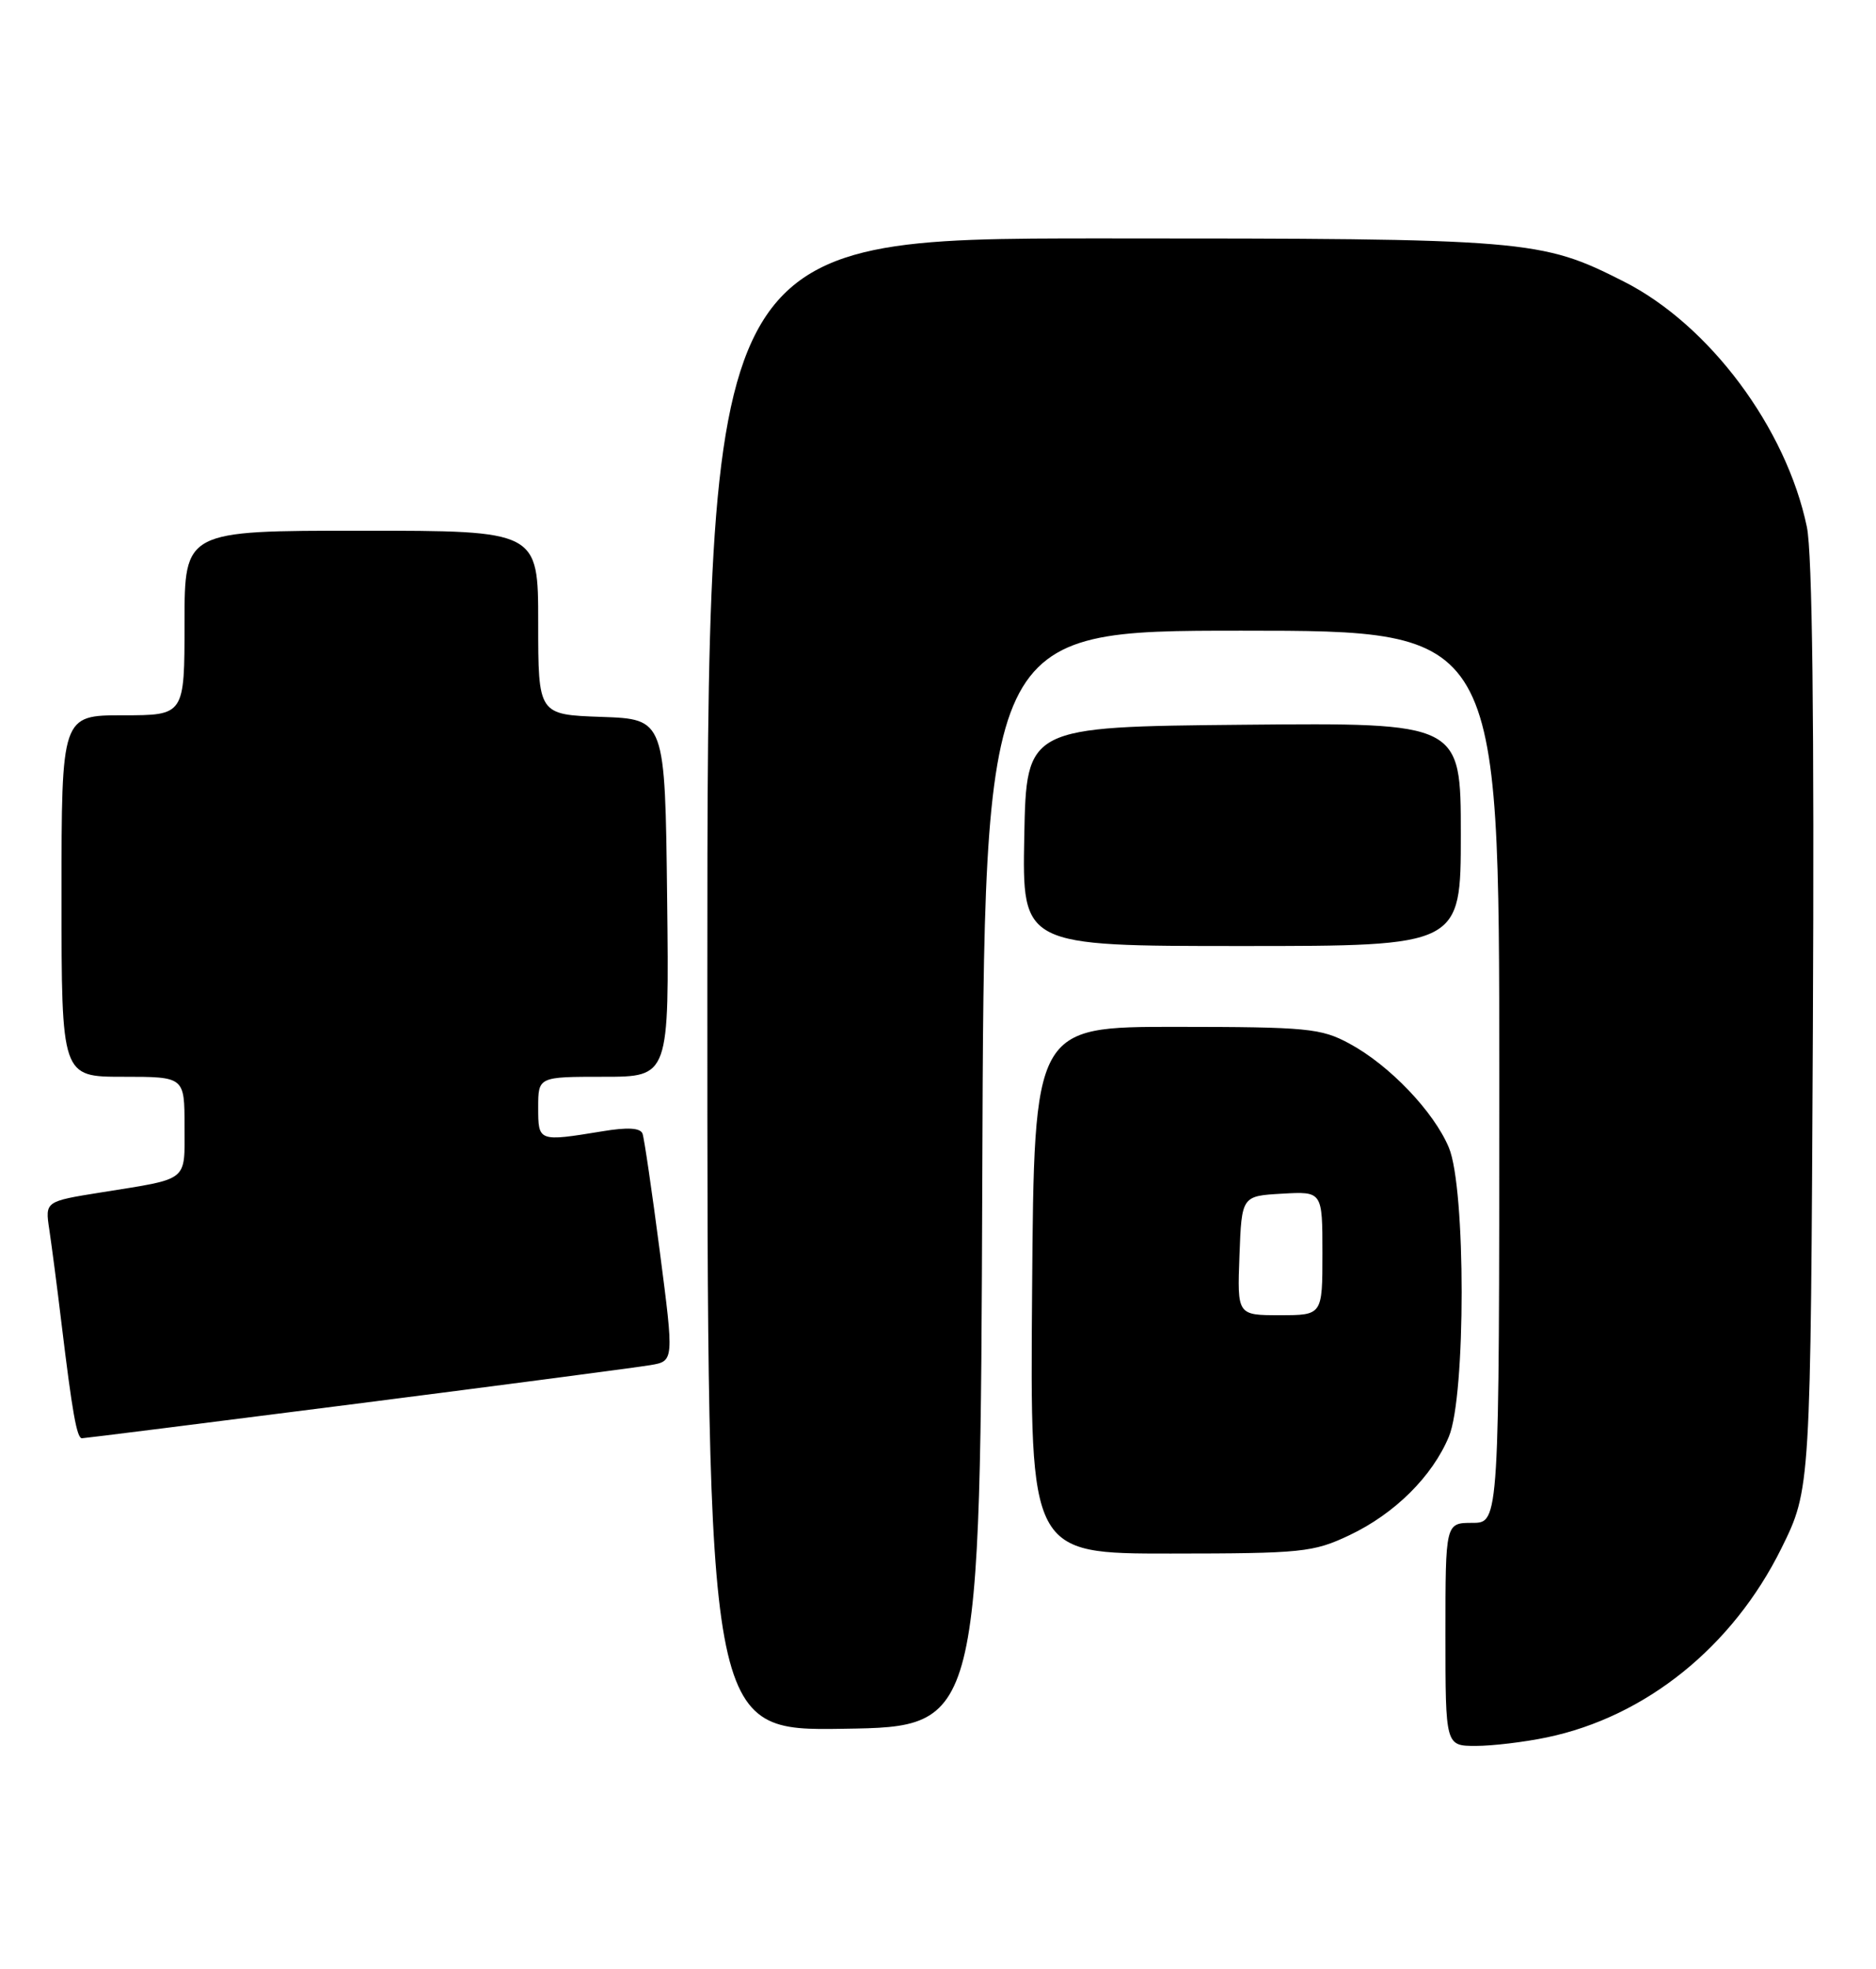 <?xml version="1.0" encoding="UTF-8" standalone="no"?>
<!DOCTYPE svg PUBLIC "-//W3C//DTD SVG 1.1//EN" "http://www.w3.org/Graphics/SVG/1.1/DTD/svg11.dtd" >
<svg xmlns="http://www.w3.org/2000/svg" xmlns:xlink="http://www.w3.org/1999/xlink" version="1.1" viewBox="0 0 244 256">
 <g >
 <path fill="currentColor"
d=" M 201.20 225.89 C 214.08 223.20 225.37 214.09 231.69 201.32 C 235.50 193.61 235.50 193.61 235.79 133.64 C 235.98 93.82 235.72 71.95 235.01 68.52 C 232.33 55.65 222.34 42.25 211.21 36.61 C 200.39 31.13 198.87 31.00 143.29 31.00 C 92.00 31.00 92.00 31.00 92.00 128.02 C 92.00 225.05 92.00 225.05 109.75 224.77 C 127.50 224.50 127.50 224.50 127.76 153.25 C 128.01 82.00 128.01 82.00 161.51 82.00 C 195.00 82.00 195.00 82.00 195.00 140.00 C 195.00 198.00 195.00 198.00 191.50 198.00 C 188.00 198.00 188.00 198.00 188.00 212.50 C 188.00 227.00 188.00 227.00 191.95 227.00 C 194.12 227.00 198.29 226.50 201.20 225.89 Z  M 175.50 199.61 C 181.38 196.83 186.29 191.97 188.45 186.78 C 190.66 181.49 190.66 154.51 188.45 149.22 C 186.50 144.54 180.71 138.48 175.50 135.68 C 171.82 133.69 170.02 133.52 153.00 133.51 C 134.50 133.50 134.50 133.50 134.24 167.75 C 133.97 202.00 133.97 202.00 152.24 201.99 C 169.36 201.98 170.81 201.83 175.50 199.61 Z  M 46.36 182.51 C 65.69 180.04 82.89 177.78 84.59 177.49 C 87.67 176.97 87.67 176.97 85.82 162.74 C 84.80 154.91 83.79 148.00 83.57 147.40 C 83.30 146.64 81.63 146.54 78.34 147.09 C 70.01 148.45 70.00 148.45 70.00 144.00 C 70.00 140.00 70.00 140.00 78.52 140.00 C 87.04 140.00 87.04 140.00 86.77 116.75 C 86.50 93.50 86.50 93.50 78.25 93.21 C 70.00 92.92 70.00 92.92 70.00 80.96 C 70.00 69.00 70.00 69.00 47.00 69.00 C 24.00 69.00 24.00 69.00 24.00 81.00 C 24.00 93.00 24.00 93.00 16.00 93.00 C 8.00 93.00 8.00 93.00 8.00 116.50 C 8.00 140.00 8.00 140.00 16.00 140.00 C 24.00 140.00 24.00 140.00 24.00 146.43 C 24.00 153.74 24.71 153.18 13.18 155.03 C 5.86 156.20 5.86 156.20 6.41 159.85 C 6.71 161.86 7.43 167.32 7.99 172.00 C 9.40 183.66 9.99 187.00 10.66 187.00 C 10.97 187.00 27.04 184.98 46.36 182.51 Z  M 190.00 108.48 C 190.00 93.97 190.00 93.97 161.75 94.23 C 133.50 94.50 133.50 94.50 133.22 108.75 C 132.95 123.00 132.95 123.00 161.47 123.00 C 190.00 123.00 190.00 123.00 190.00 108.48 Z  M 161.21 163.25 C 161.50 155.50 161.50 155.50 166.75 155.20 C 172.00 154.90 172.00 154.90 172.00 162.95 C 172.00 171.00 172.00 171.00 166.46 171.00 C 160.92 171.00 160.92 171.00 161.21 163.25 Z "/>
</g>
</svg>